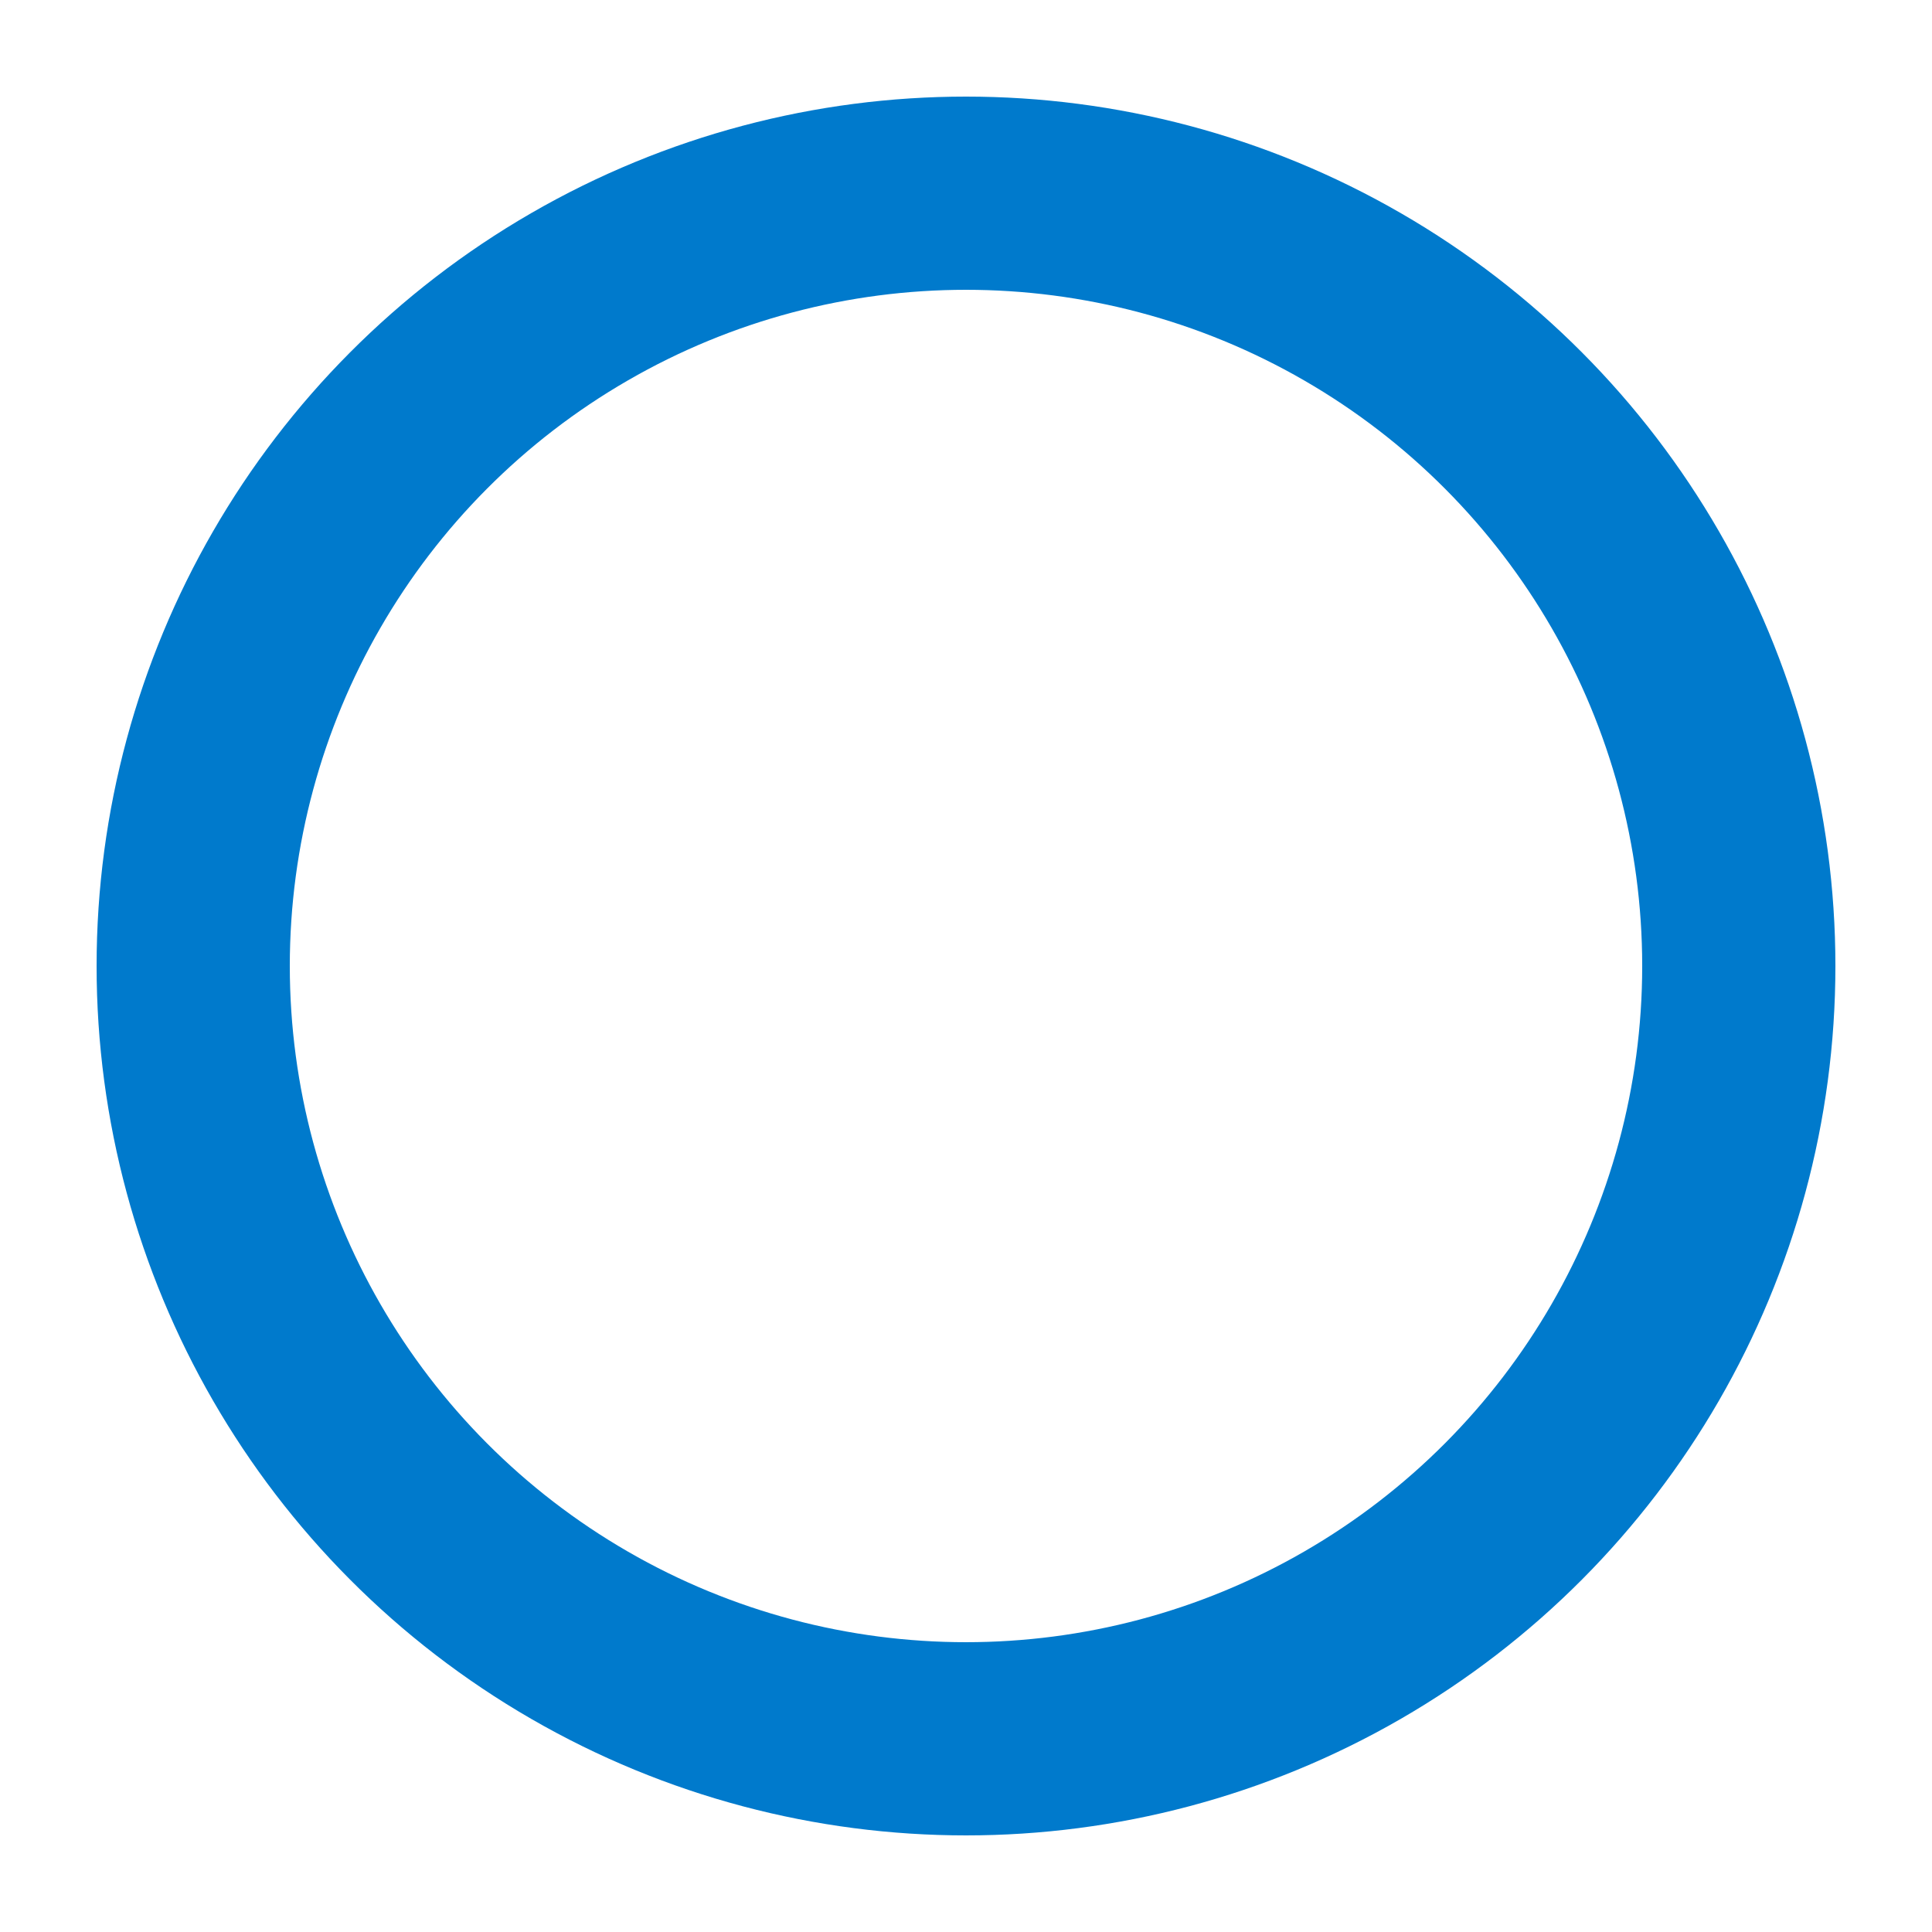 <svg xmlns="http://www.w3.org/2000/svg" width="50" height="50" viewBox="0 0 50 50">
  <circle cx="25" cy="25" r="20" stroke="#007acc" stroke-width="5" fill="none" stroke-linecap="round">
    <animate attributeName="stroke-dashoffset" values="0;502" dur="2s" repeatCount="indefinite"/>
    <animate attributeName="stroke-dasharray" values="150.6 100.4;1 250;150.6 100.4" dur="2s" repeatCount="indefinite"/>
  </circle>
</svg>
